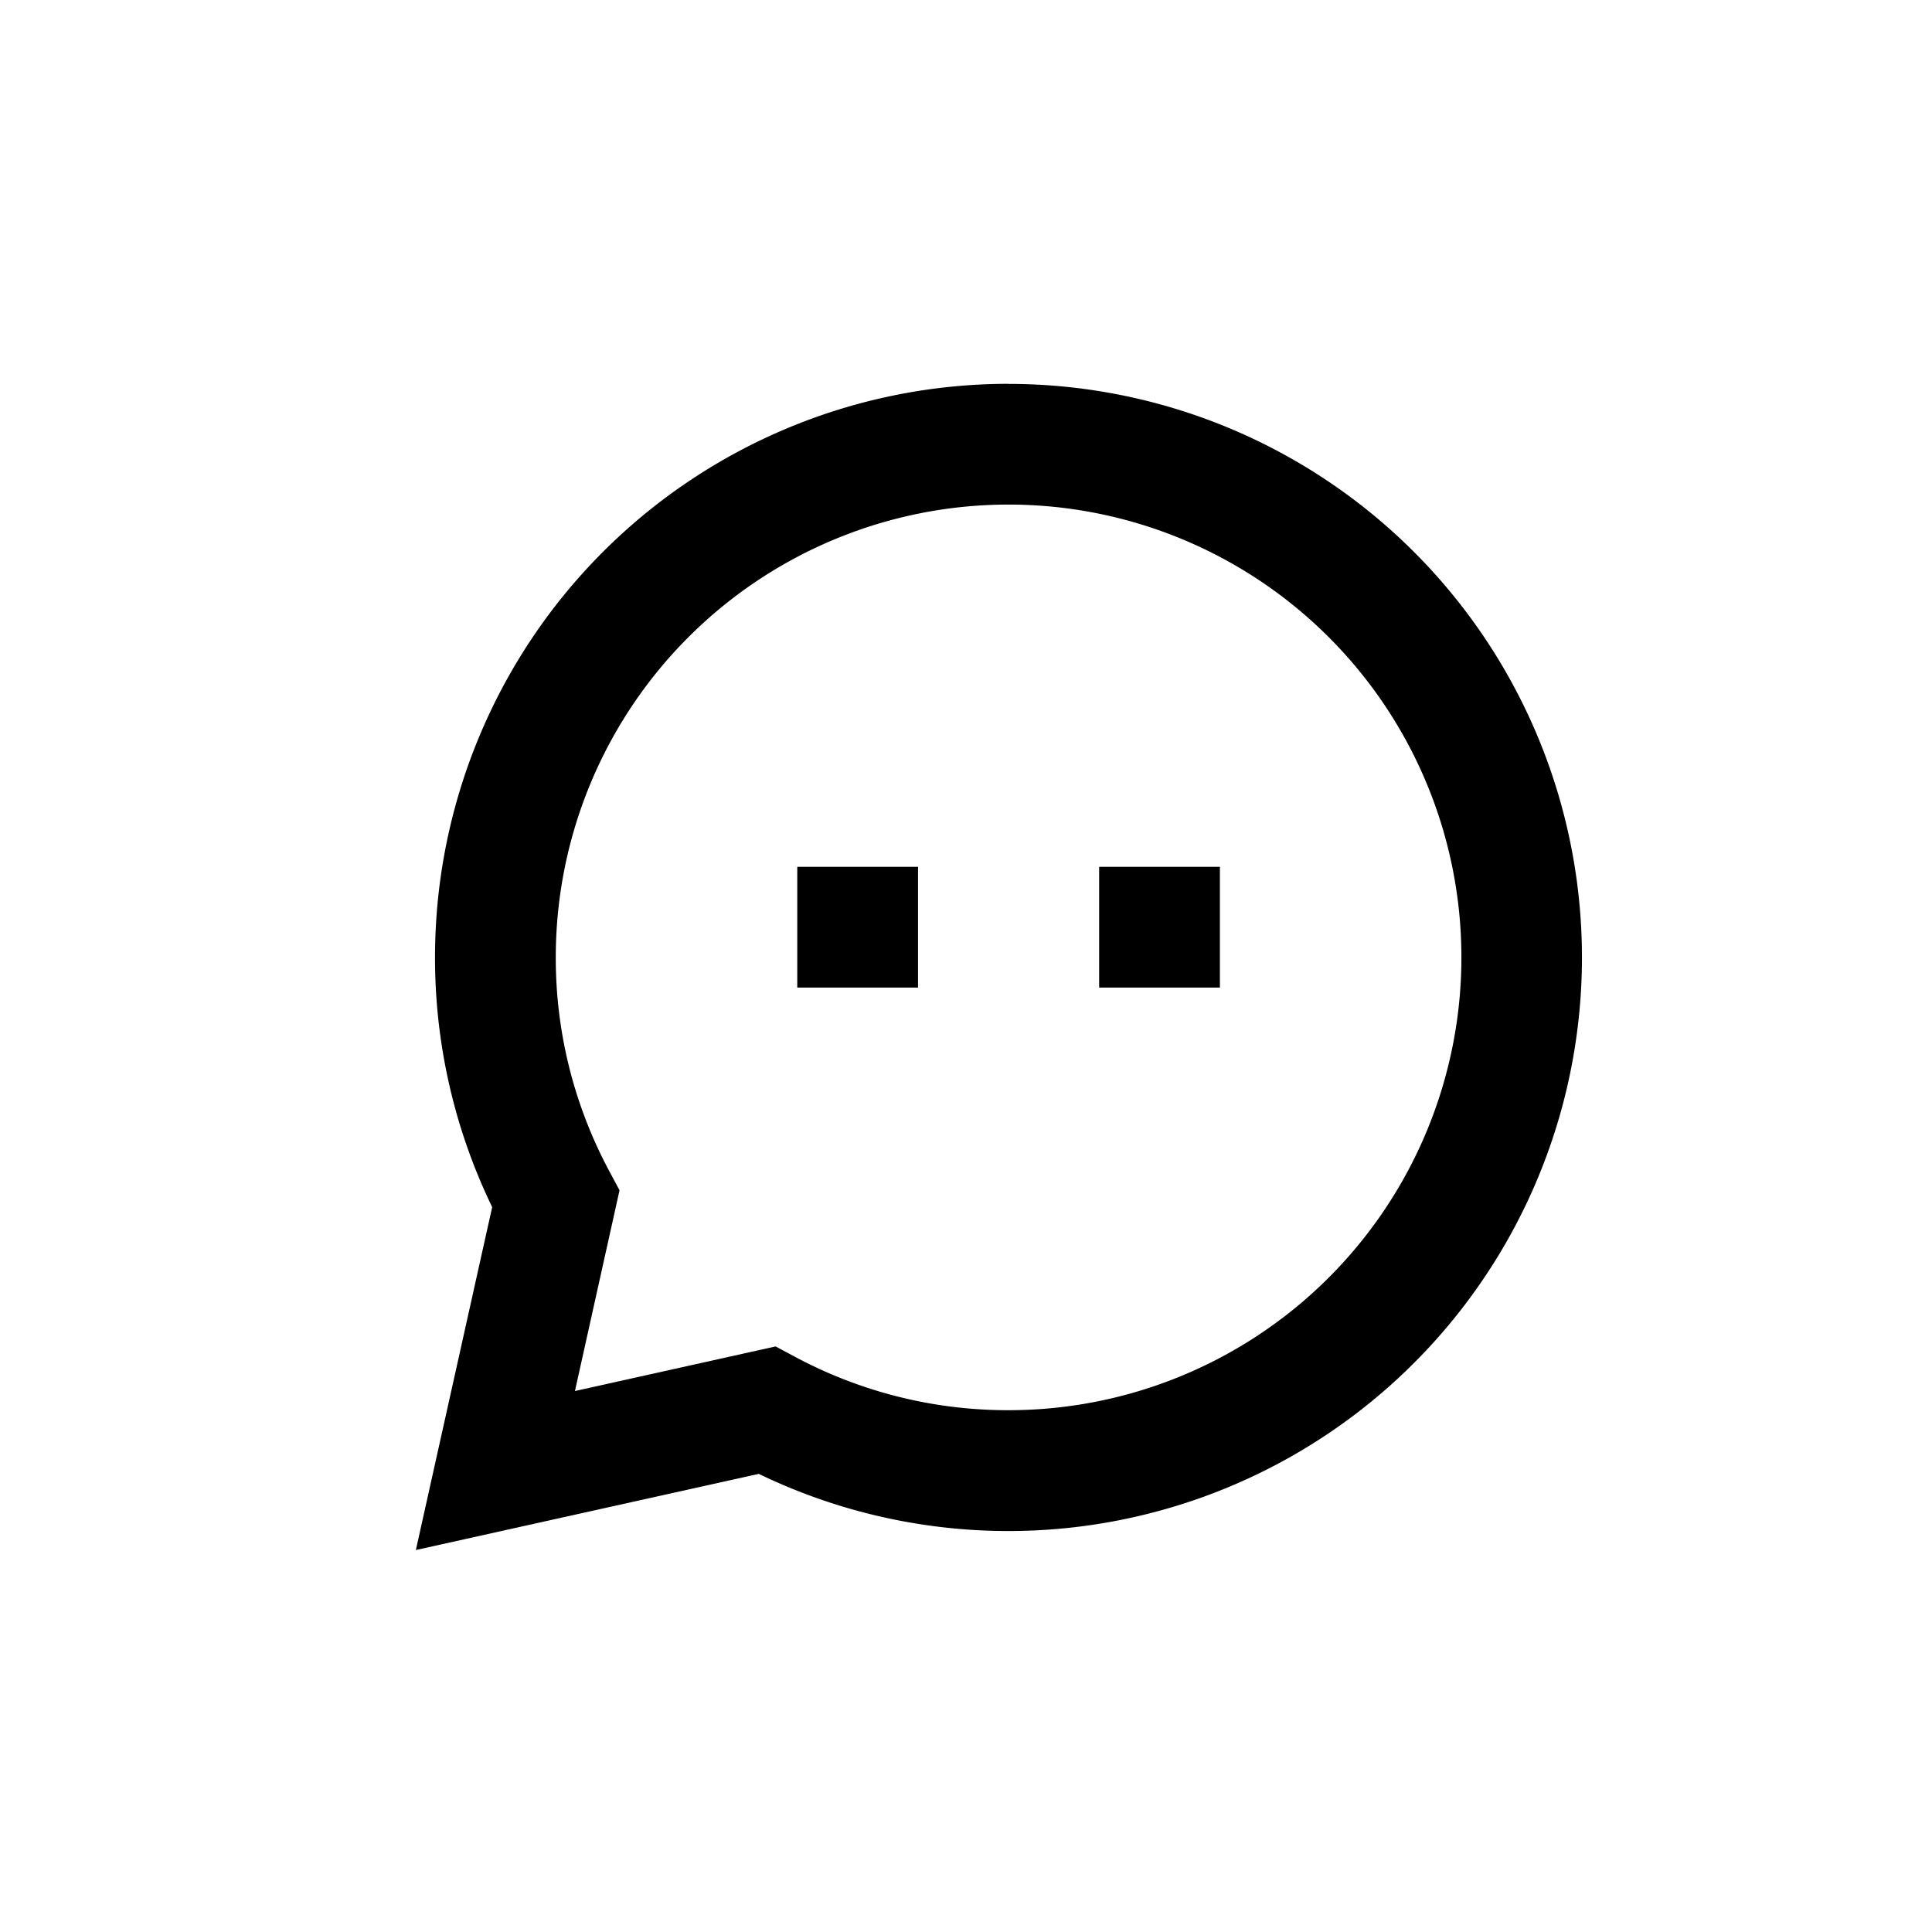<svg width="24" height="24" fill="none" xmlns="http://www.w3.org/2000/svg" class="lG5TmBA_" viewBox="0 0 24 24"><g fill="currentColor"><path d="M9.904 10.768h1.5v1.5h-1.5v-1.5zM13.654 10.768h1.5v1.5h-1.5v-1.5z"></path><path fill-rule="evenodd" clip-rule="evenodd" d="M12.529 4.768a7.125 7.125 0 00-7.125 7.124h.75-.75a7.097 7.097 0 00.71 3.103l-.948 4.26 4.26-.946a7.125 7.125 0 103.102-13.54zm-5.625 7.125a5.625 5.625 0 115.625 5.625h-.001a5.597 5.597 0 01-2.648-.661l-.245-.131-2.493.554.554-2.494-.131-.245a5.597 5.597 0 01-.661-2.647v-.001z"></path></g></svg>